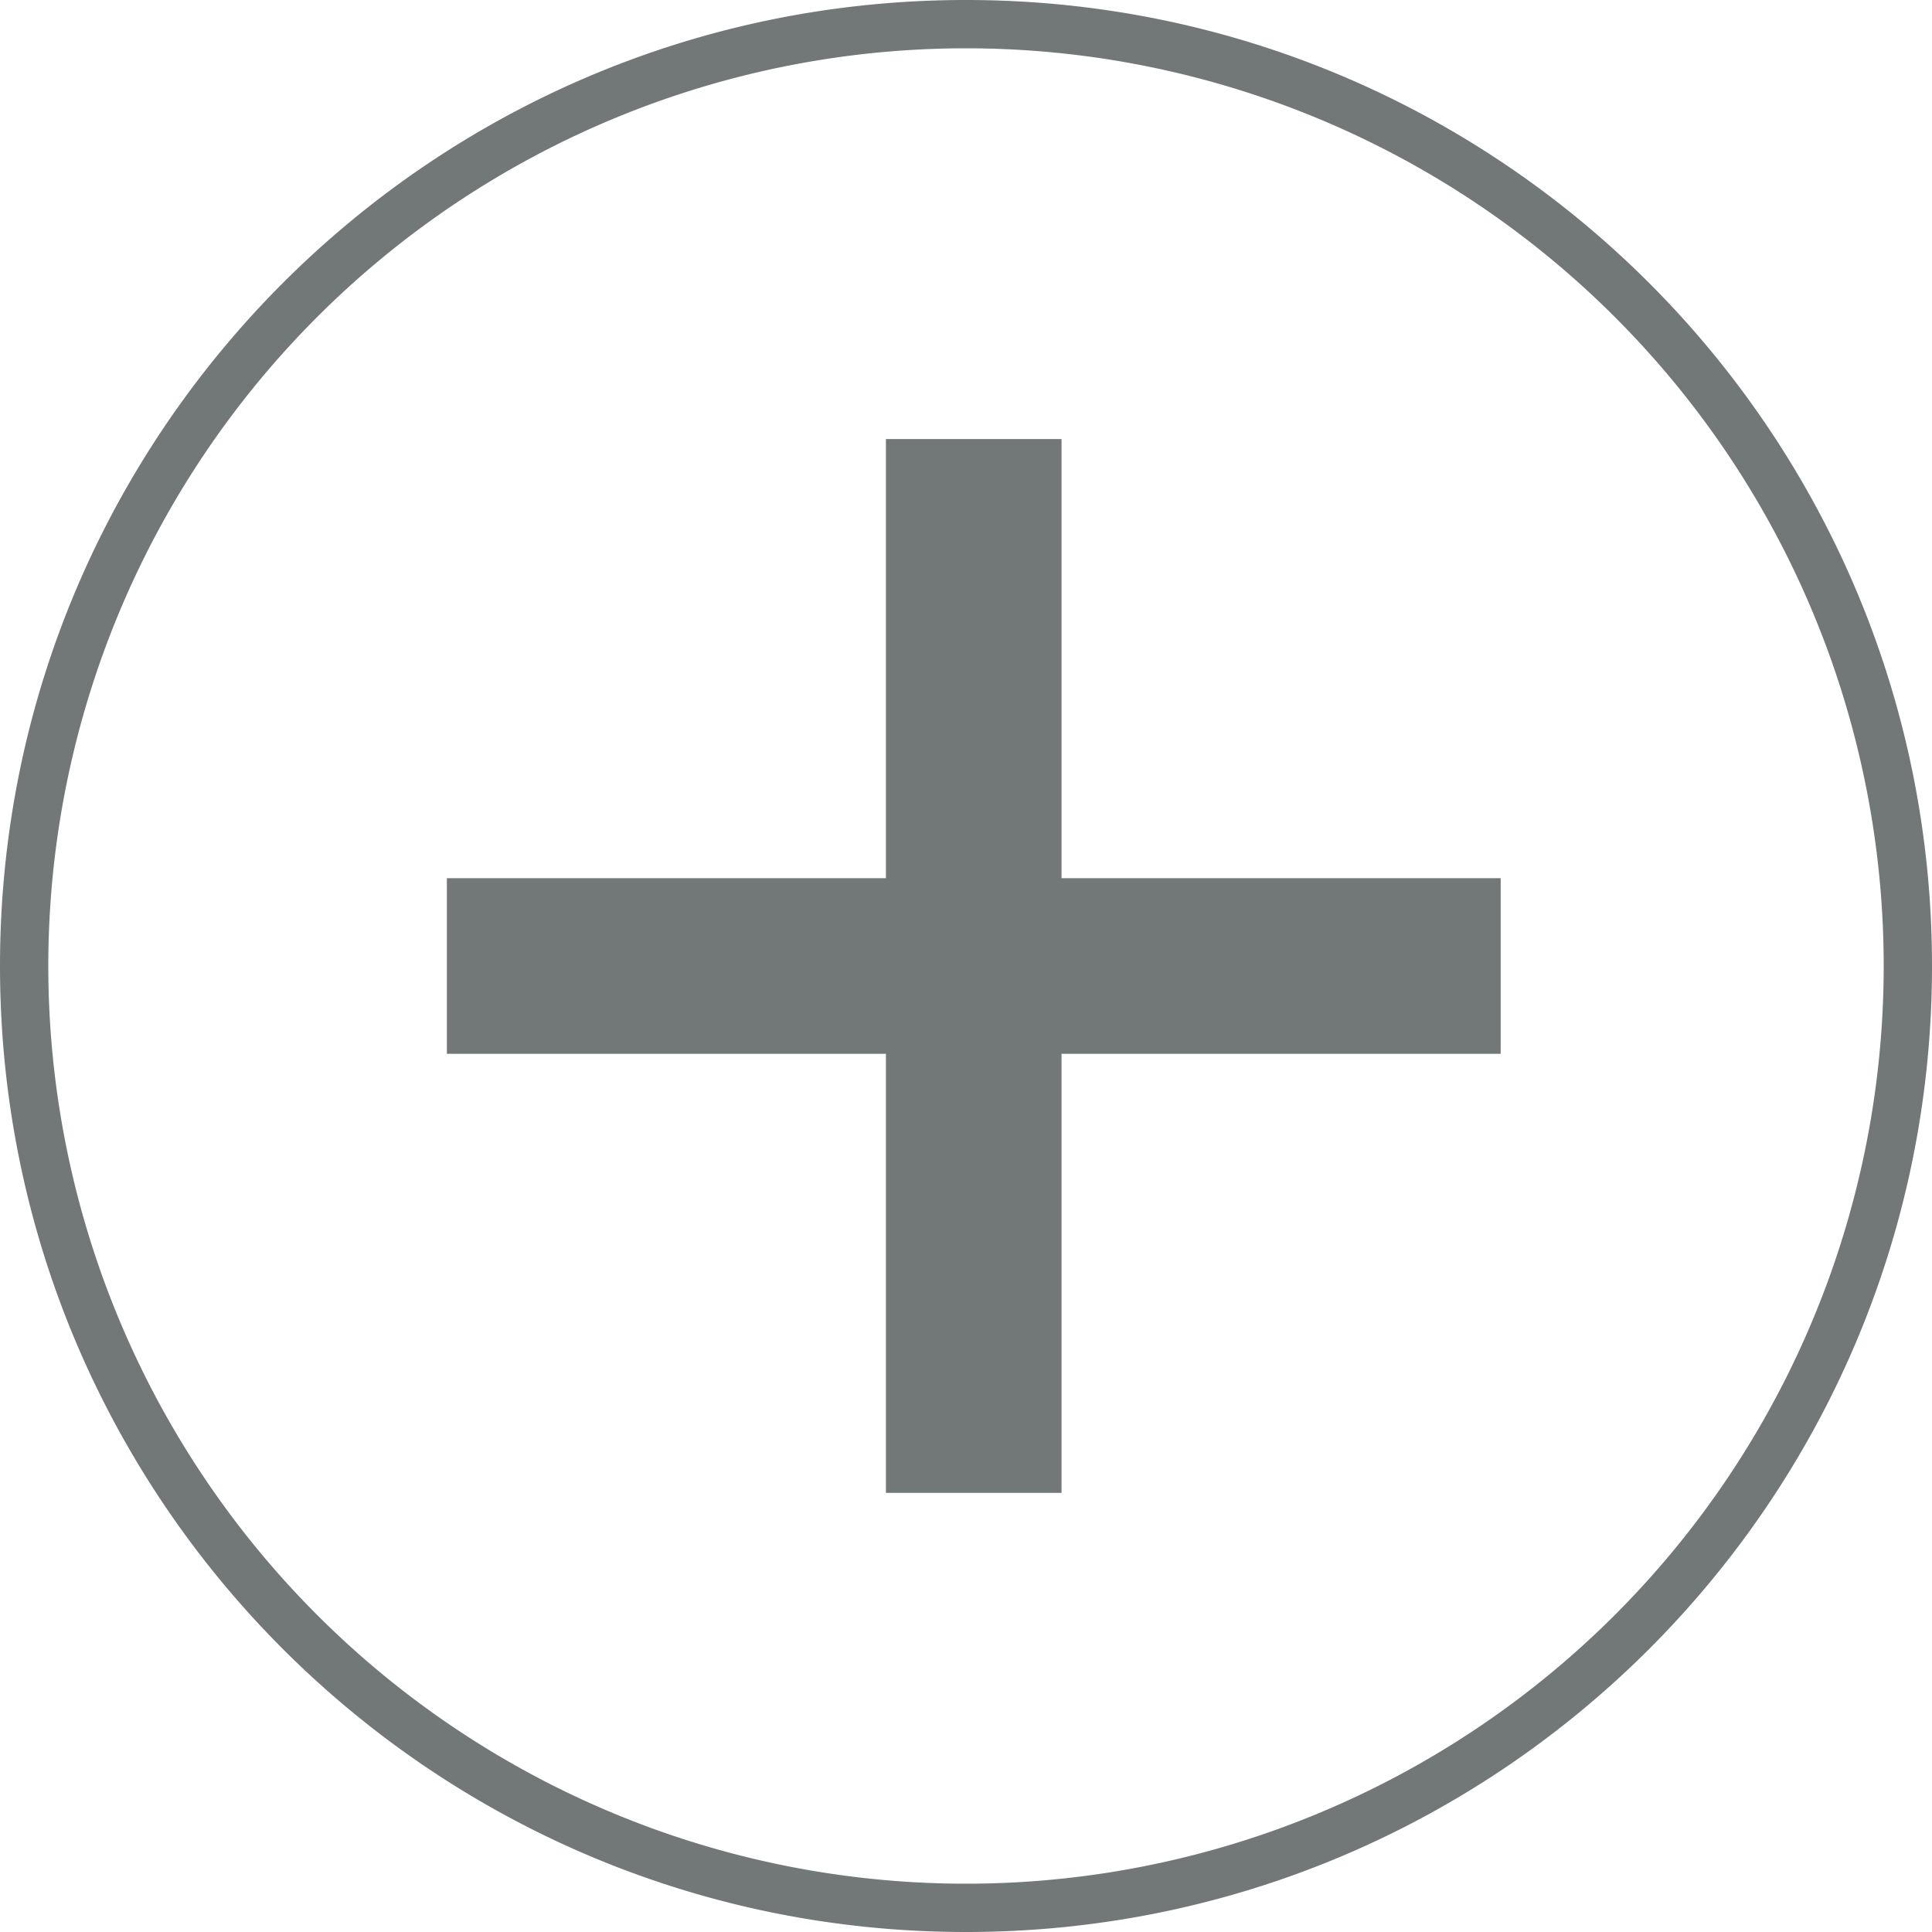 <?xml version="1.0" standalone="no"?><!DOCTYPE svg PUBLIC "-//W3C//DTD SVG 1.1//EN" "http://www.w3.org/Graphics/SVG/1.1/DTD/svg11.dtd"><svg t="1510840666079" class="icon" style="" viewBox="0 0 1024 1024" version="1.1" xmlns="http://www.w3.org/2000/svg" p-id="2964" xmlns:xlink="http://www.w3.org/1999/xlink" width="32" height="32"><defs><style type="text/css"></style></defs><path d="M512 998.4a486.4 486.4 0 1 0 0-972.8 486.4 486.4 0 0 0 0 972.8z m0 25.6C229.222 1024 0 794.778 0 512S229.222 0 512 0s512 229.222 512 512-229.222 512-512 512z" p-id="2965" fill="#727777"></path><path d="M236.851 465.459h558.541v93.082H236.851z" p-id="2966" fill="#727777"></path><path d="M469.555 232.704h93.082v558.541H469.555z" p-id="2967" fill="#727777"></path></svg>